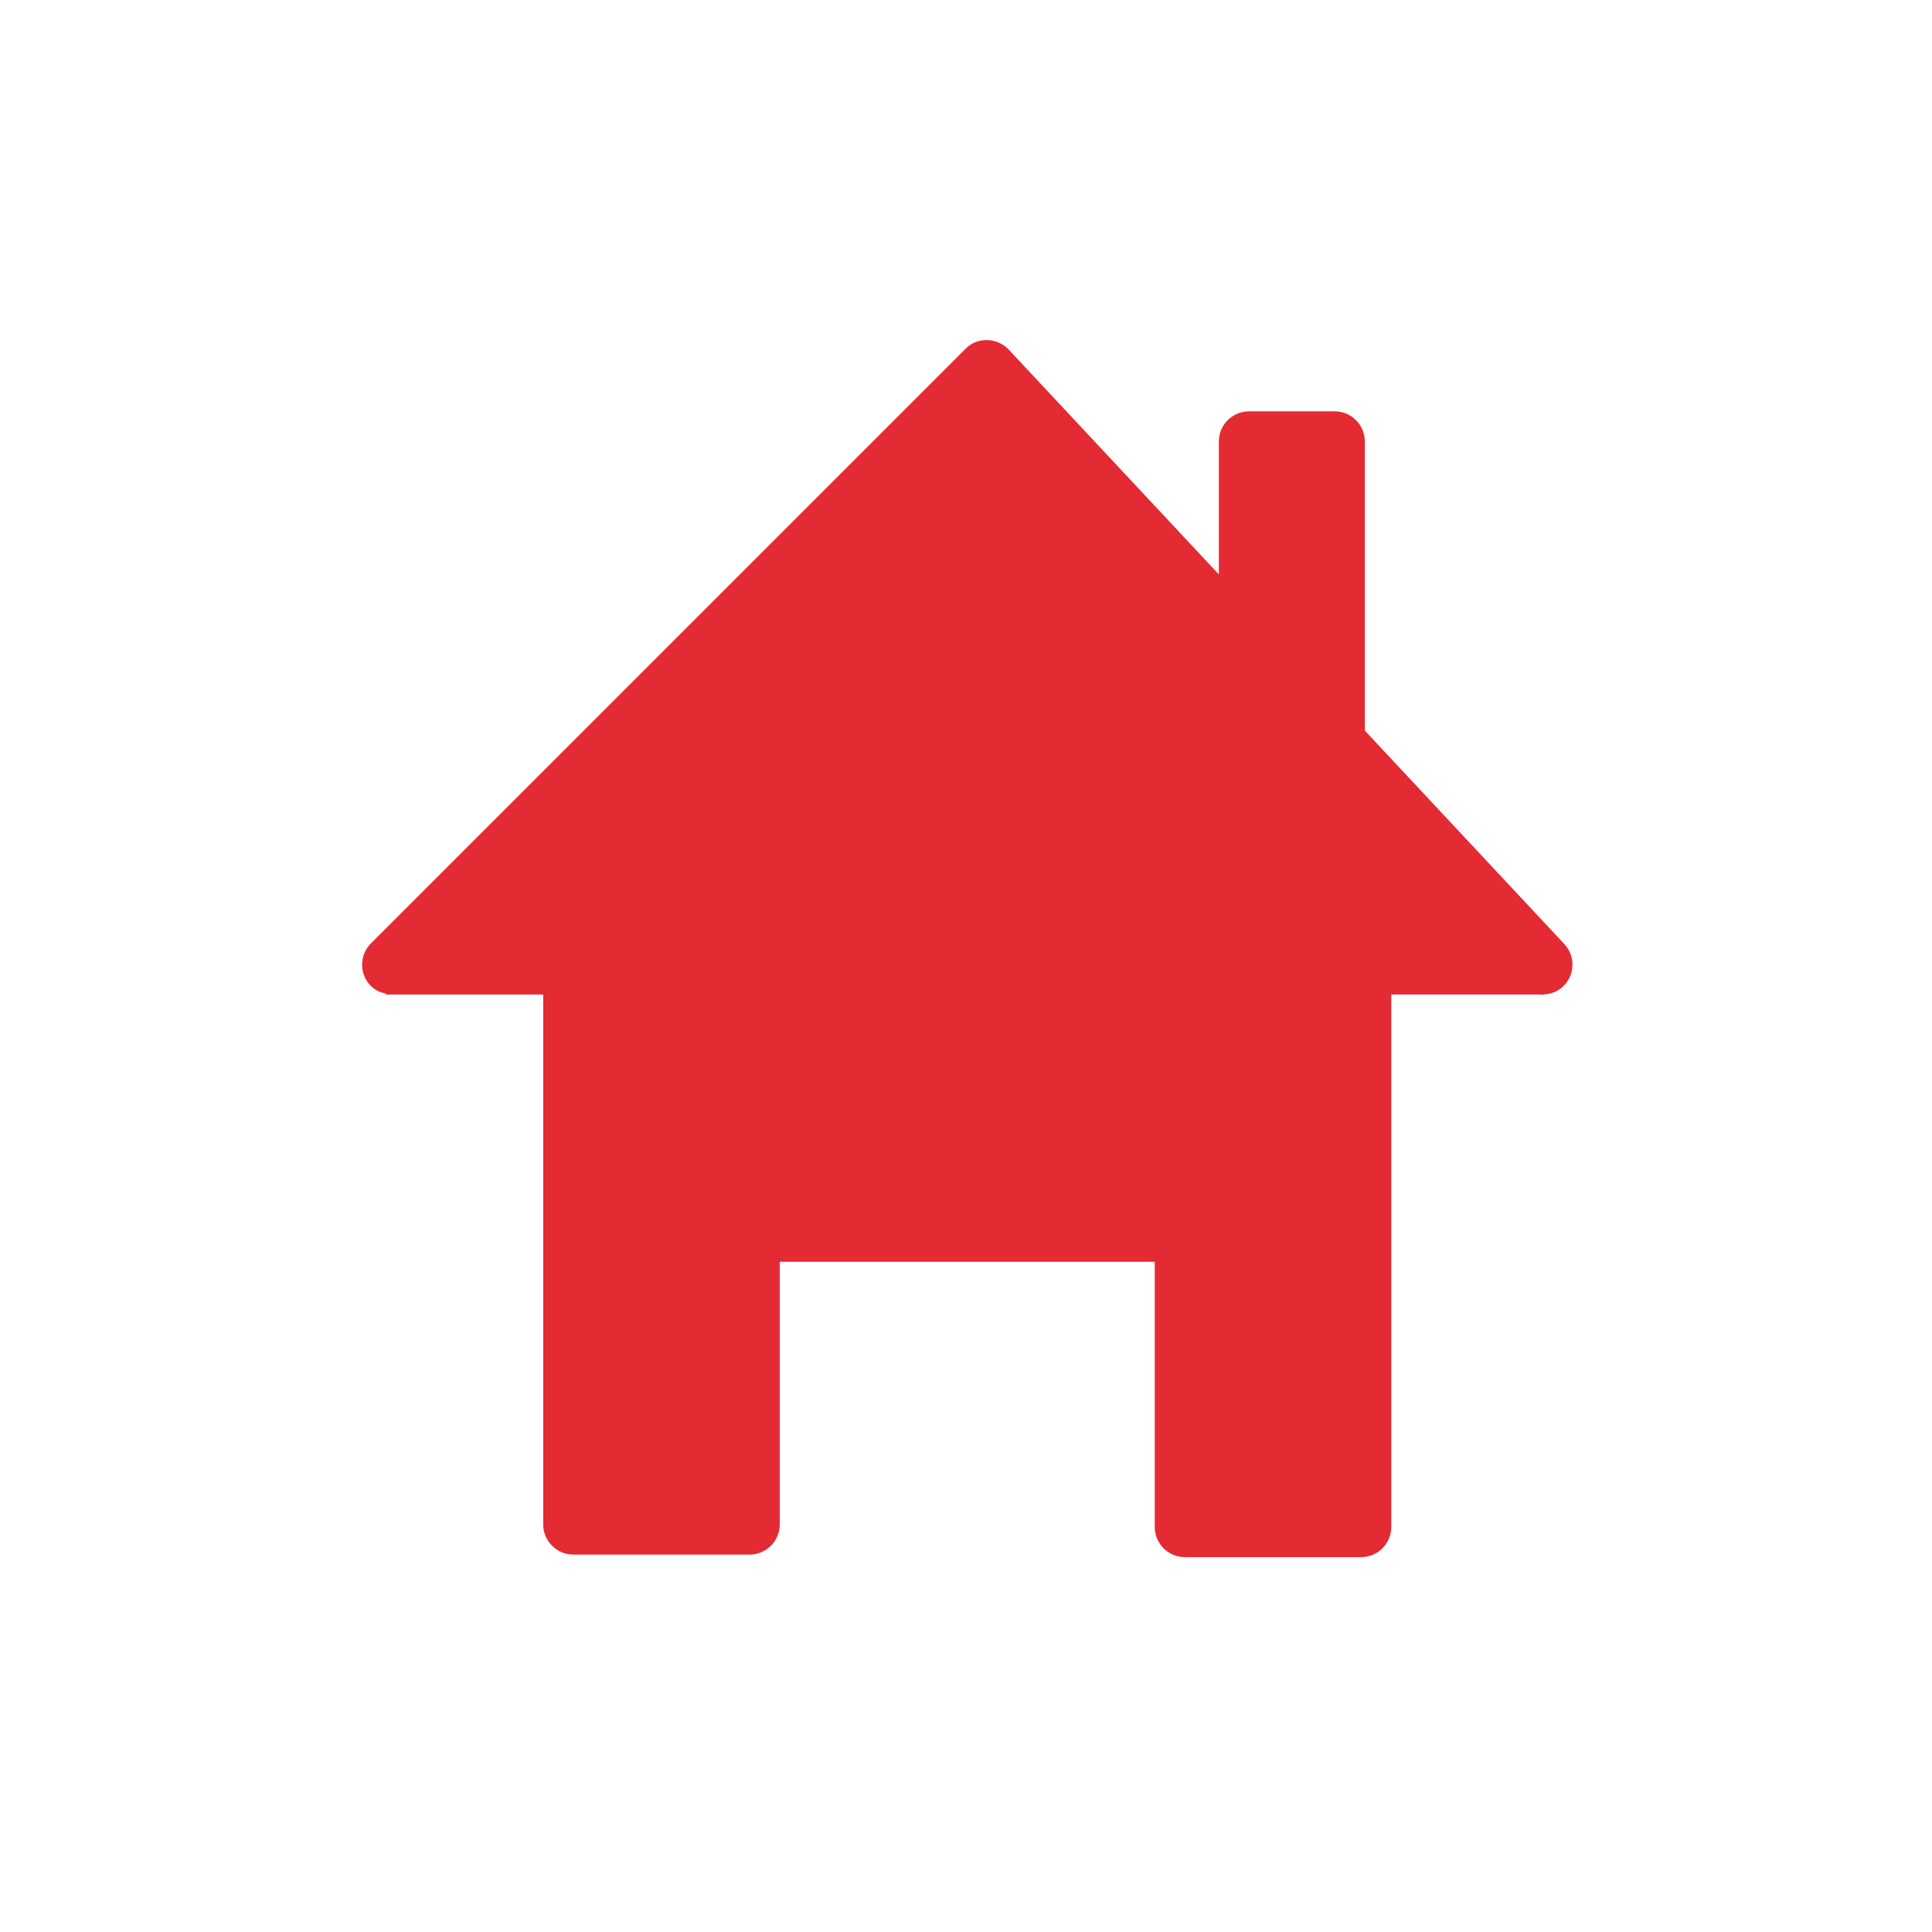 <?xml version="1.0" encoding="utf-8"?>
<!-- Generator: Adobe Illustrator 17.1.0, SVG Export Plug-In . SVG Version: 6.00 Build 0)  -->
<!DOCTYPE svg PUBLIC "-//W3C//DTD SVG 1.1//EN" "http://www.w3.org/Graphics/SVG/1.1/DTD/svg11.dtd">
<svg version="1.1" xmlns="http://www.w3.org/2000/svg" xmlns:xlink="http://www.w3.org/1999/xlink" x="0px" y="0px"
	 viewBox="0 0 32 32" enable-background="new 0 0 32 32" xml:space="preserve">
<g id="original" display="none">
	<g display="inline">
		<polyline fill="#E42A33" stroke="#E42A33" stroke-linecap="round" stroke-linejoin="round" stroke-miterlimit="10" points="
			25.546,15.978 16.343,6.132 6.497,15.978 		"/>
		<polyline fill="#E42A33" stroke="#E42A33" stroke-linecap="round" stroke-linejoin="round" stroke-miterlimit="10" points="
			9.497,14.978 9.497,25.249 12.416,25.249 12.416,20.399 19.627,20.399 19.627,25.292 22.546,25.292 22.546,16.649 22.546,14.978 
					"/>
		<polyline fill="#E42A33" stroke="#E42A33" stroke-linecap="round" stroke-linejoin="round" stroke-miterlimit="10" points="
			22.106,15.604 22.106,7.312 20.687,7.312 20.688,12.162 		"/>
		<rect x="6.391" y="15.642" fill="#E42A33" width="19.193" height="0.831"/>
	</g>
</g>
<g id="expanded">
	<path fill="#E42A33" d="M25.911,15.637l-3.305-3.536V7.313c0-0.276-0.224-0.5-0.5-0.5h-1.418c-0.276,0-0.5,0.224-0.5,0.5v2.201
		l-3.479-3.722c-0.092-0.099-0.221-0.156-0.357-0.159c-0.149-0.002-0.266,0.05-0.362,0.146l-9.846,9.846
		c-0.195,0.195-0.195,0.512,0,0.707c0.07,0.07,0.157,0.106,0.247,0.126v0.015H6.47c0.019,0.001,0.036,0.001,0.055,0h2.472v8.776
		c0,0.276,0.224,0.5,0.5,0.5h2.918c0.276,0,0.5-0.224,0.5-0.5v-4.35h6.211v4.392c0,0.276,0.224,0.5,0.5,0.5h2.918
		c0.276,0,0.5-0.224,0.5-0.5v-8.819h2.474c0.009,0,0.017,0.005,0.026,0.005c0.01,0,0.019-0.005,0.029-0.005h0.009v-0.002
		c0.109-0.008,0.217-0.047,0.303-0.128C26.088,16.155,26.099,15.838,25.911,15.637z"/>
</g>
</svg>
